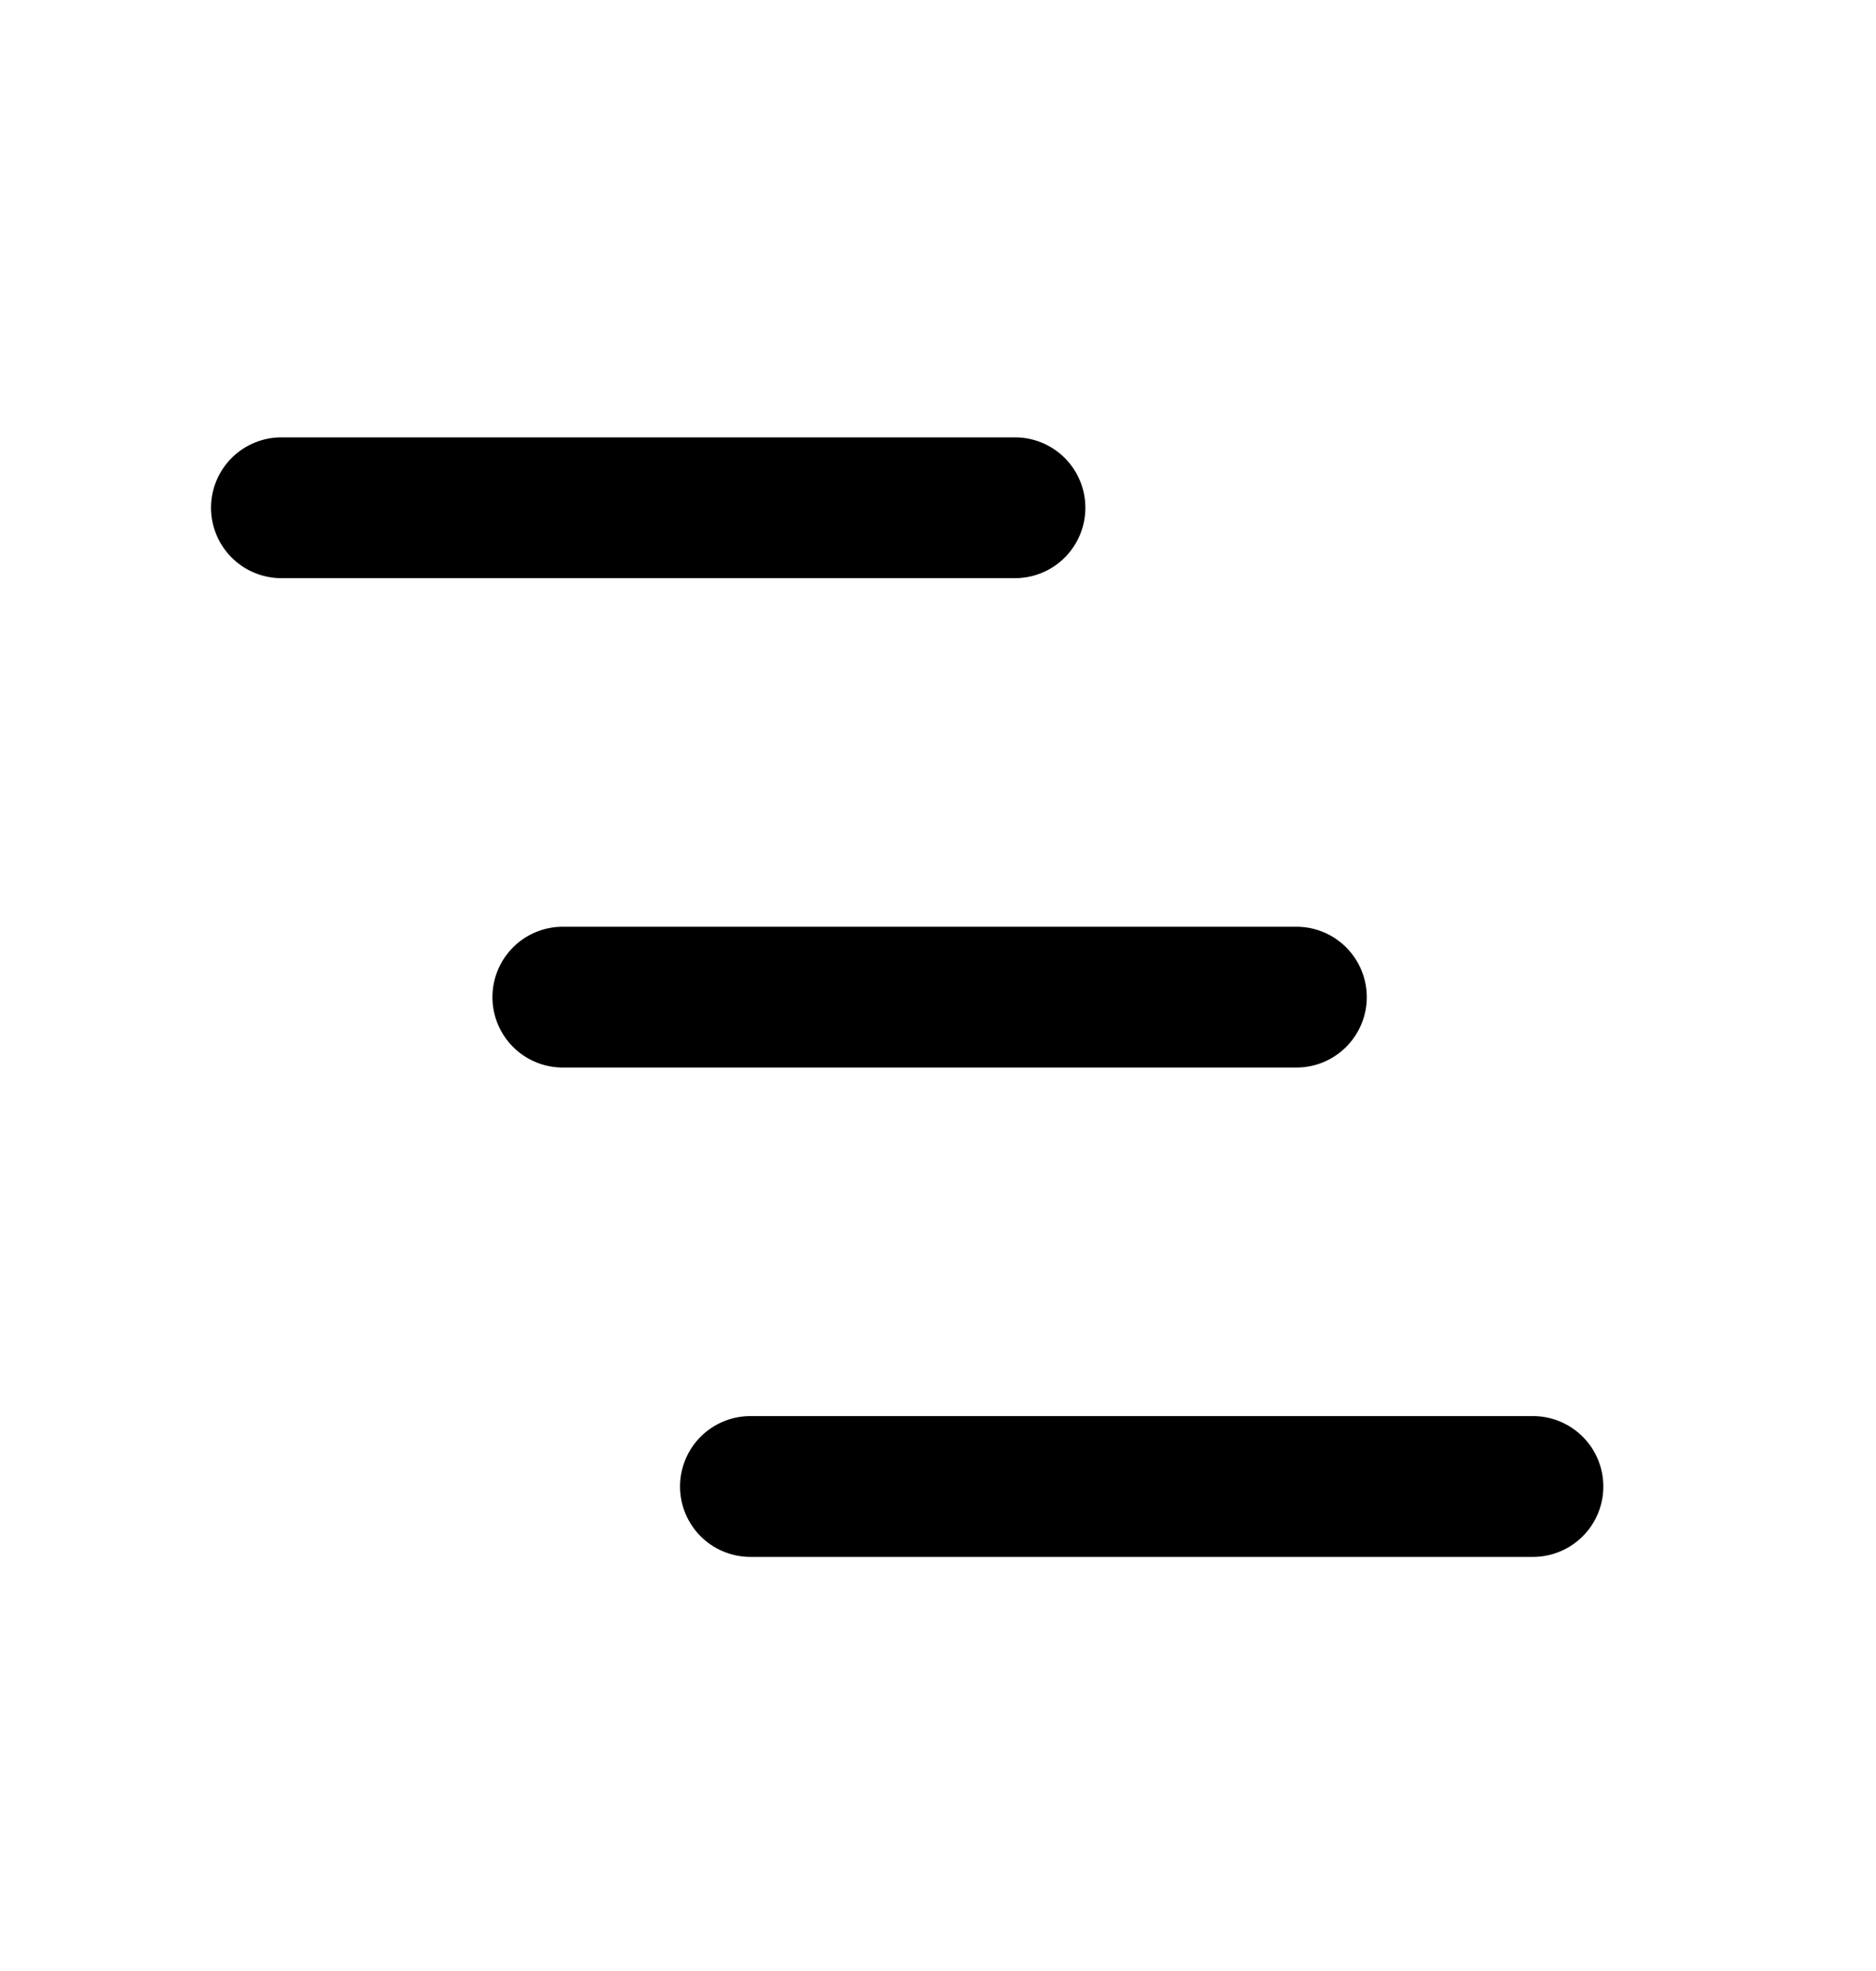 <svg xmlns="http://www.w3.org/2000/svg" width="20" height="21" fill="none" viewBox="0 0 20 21">
  <path fill="currentColor" d="M2.25 5.41A.75.75 0 0 1 3 4.66h7.821a.75.75 0 0 1 0 1.5H3a.75.75 0 0 1-.75-.75Zm3 5.214a.75.75 0 0 1 .75-.75h7.821a.75.75 0 0 1 0 1.5H6a.75.75 0 0 1-.75-.75Zm2 5.214a.75.75 0 0 1 .75-.75h8.343a.75.75 0 0 1 0 1.5H8a.75.75 0 0 1-.75-.75Z"/>
</svg>
